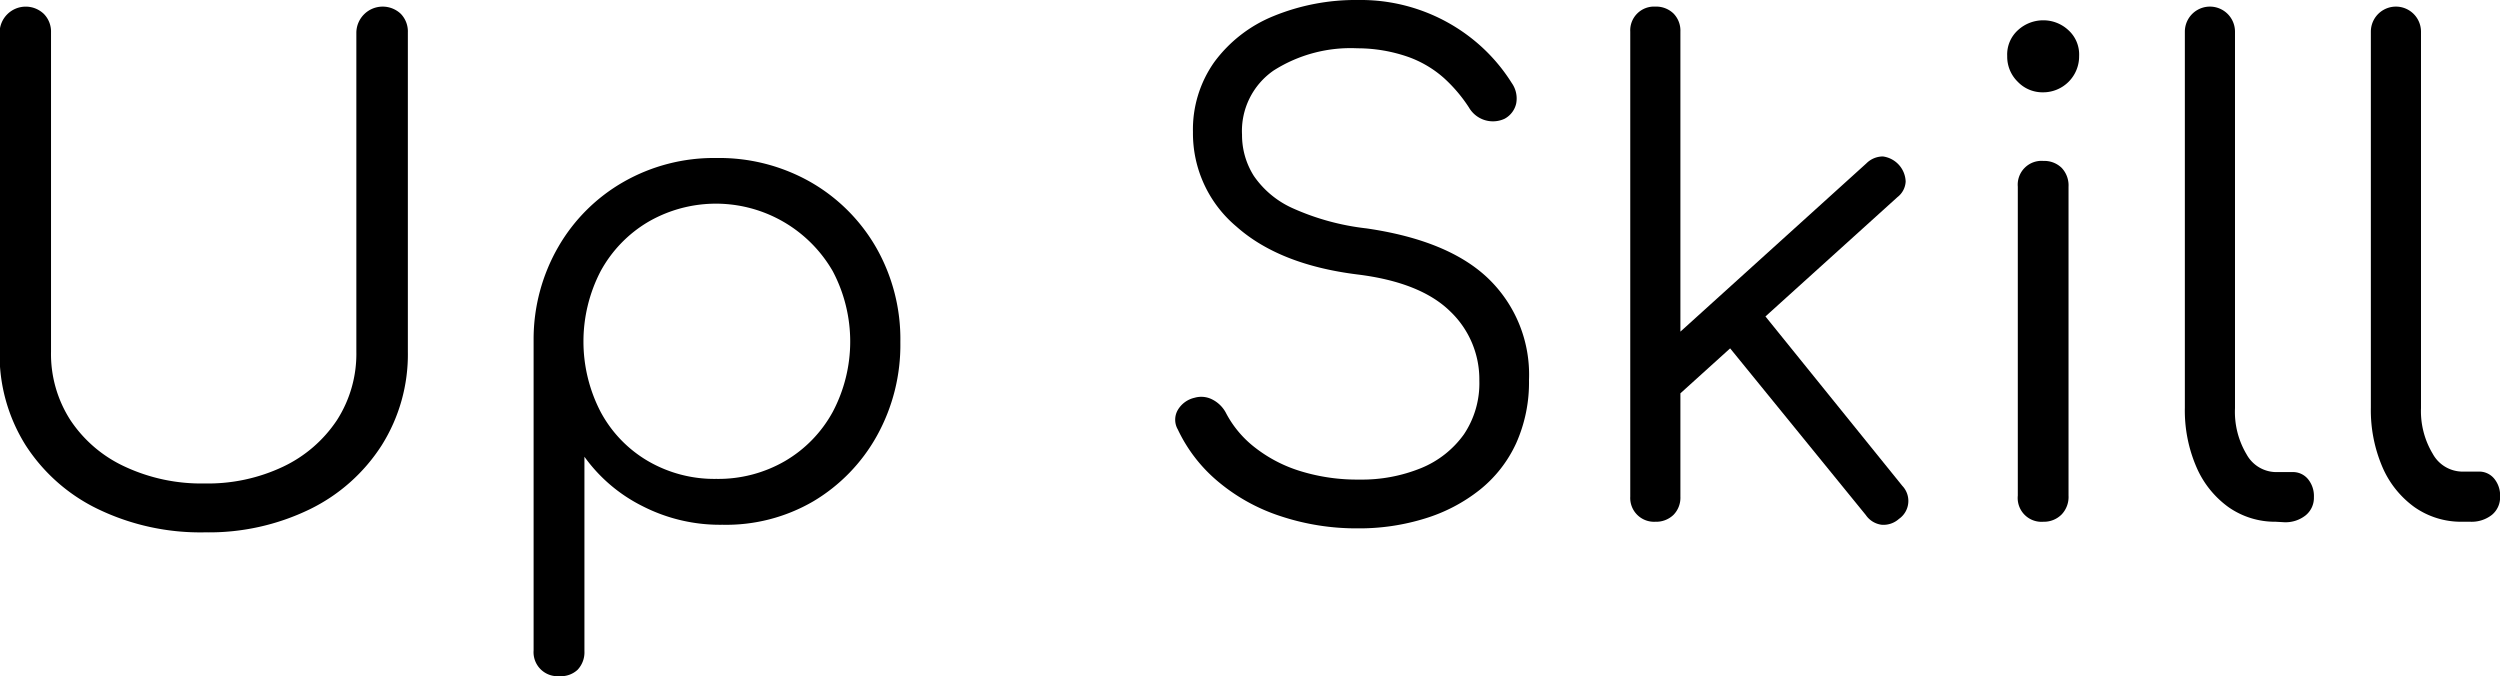 <svg id="Layer_1" data-name="Layer 1" xmlns="http://www.w3.org/2000/svg" viewBox="0 0 257.26 69.58"><path d="M125.77,126.78a24.24,24.24,0,0,1-11-2.38,18.28,18.28,0,0,1-7.47-6.58,17.54,17.54,0,0,1-2.68-9.64V75.33a2.69,2.69,0,0,1,4.55-1.9,2.59,2.59,0,0,1,.74,1.9v32.85a12.56,12.56,0,0,0,2,7.06,13.5,13.5,0,0,0,5.6,4.78,18.58,18.58,0,0,0,8.21,1.73,18.07,18.07,0,0,0,8.08-1.73,13.67,13.67,0,0,0,5.53-4.78,12.63,12.63,0,0,0,2-7.06V75.33a2.71,2.71,0,0,1,4.58-1.9,2.61,2.61,0,0,1,.72,1.9v32.85a17.55,17.55,0,0,1-2.69,9.64,18.31,18.31,0,0,1-7.39,6.58A23.71,23.71,0,0,1,125.77,126.78Z" transform="translate(-104.66 -72)"/><path d="M162.22,141.58a2.47,2.47,0,0,1-2.65-2.65v-32a19,19,0,0,1,2.55-9.54,18.1,18.1,0,0,1,6.72-6.68,18.73,18.73,0,0,1,9.53-2.45,19,19,0,0,1,9.71,2.48,18.22,18.22,0,0,1,6.75,6.75,19,19,0,0,1,2.48,9.71,19.24,19.24,0,0,1-2.41,9.64,18,18,0,0,1-6.55,6.75A17.8,17.8,0,0,1,179,126a17.49,17.49,0,0,1-8.25-1.93A16.32,16.32,0,0,1,164.8,119v20a2.62,2.62,0,0,1-.71,1.93A2.52,2.52,0,0,1,162.22,141.58Zm16.15-20.3a13.68,13.68,0,0,0,7.06-1.83,13.15,13.15,0,0,0,4.92-5.06,15.48,15.48,0,0,0,0-14.49,13.88,13.88,0,0,0-19-5.06,13.25,13.25,0,0,0-4.88,5.06,15.71,15.71,0,0,0,0,14.49,12.91,12.91,0,0,0,4.88,5.06A13.56,13.56,0,0,0,178.37,121.28Z" transform="translate(-104.66 -72)"/><path d="M244.42,126.37a24.73,24.73,0,0,1-8-1.26,19.26,19.26,0,0,1-6.42-3.56,15.68,15.68,0,0,1-4.14-5.36,2,2,0,0,1,0-2,2.69,2.69,0,0,1,1.73-1.26,2.48,2.48,0,0,1,1.86.2,3.23,3.23,0,0,1,1.4,1.43,10.84,10.84,0,0,0,3,3.53,14.44,14.44,0,0,0,4.69,2.41,19.8,19.8,0,0,0,6,.85,16.17,16.17,0,0,0,6.38-1.19,10.1,10.1,0,0,0,4.38-3.46,9.42,9.42,0,0,0,1.59-5.53,9.65,9.65,0,0,0-3-7.13q-3.06-3-9.57-3.8-8-1-12.42-4.92a12.52,12.52,0,0,1-4.48-9.74,12,12,0,0,1,2.2-7.2,14.21,14.21,0,0,1,6.08-4.72A22.31,22.31,0,0,1,244.42,72a18.45,18.45,0,0,1,12.12,4.31,18.05,18.05,0,0,1,3.69,4.24,2.75,2.75,0,0,1,.45,2.11,2.37,2.37,0,0,1-1.19,1.56,2.85,2.85,0,0,1-3.67-1.16,15.38,15.38,0,0,0-2.54-3,11.22,11.22,0,0,0-3.7-2.2,15.88,15.88,0,0,0-5.23-.89,14.75,14.75,0,0,0-8.62,2.28,7.56,7.56,0,0,0-3.26,6.62,7.84,7.84,0,0,0,1.22,4.24,9.62,9.62,0,0,0,4,3.32,25.42,25.42,0,0,0,7.57,2.07q8.49,1.23,12.59,5.2A13.72,13.72,0,0,1,262,111.1a15.32,15.32,0,0,1-1.32,6.51,13.15,13.15,0,0,1-3.74,4.79,17.07,17.07,0,0,1-5.63,2.95A22.74,22.74,0,0,1,244.42,126.37Z" transform="translate(-104.66 -72)"/><path d="M275,125.69a2.45,2.45,0,0,1-2.58-2.58V75.26A2.45,2.45,0,0,1,275,72.68a2.56,2.56,0,0,1,1.87.71,2.52,2.52,0,0,1,.71,1.87v47.85a2.52,2.52,0,0,1-.71,1.87A2.56,2.56,0,0,1,275,125.69Zm1.7-12.42-3.19-3.46,23.21-21a2.41,2.41,0,0,1,1.7-.71,2.7,2.7,0,0,1,2.34,2.58,2.15,2.15,0,0,1-.84,1.6Zm23.42,12.08a2.38,2.38,0,0,1-1.83.65,2.33,2.33,0,0,1-1.63-1l-15.14-18.6,3.67-3.25L300.42,122a2.25,2.25,0,0,1-.34,3.39Z" transform="translate(-104.66 -72)"/><path d="M314.88,81.5a3.52,3.52,0,0,1-2.58-1.08,3.6,3.6,0,0,1-1.09-2.65,3.37,3.37,0,0,1,1.12-2.68,3.83,3.83,0,0,1,2.61-1,3.76,3.76,0,0,1,2.55,1,3.37,3.37,0,0,1,1.12,2.68,3.7,3.7,0,0,1-3.73,3.73Zm.06,44.19A2.45,2.45,0,0,1,312.3,123V91.21a2.45,2.45,0,0,1,2.64-2.65,2.56,2.56,0,0,1,1.87.71,2.62,2.62,0,0,1,.71,1.94V123a2.61,2.61,0,0,1-.71,1.94A2.56,2.56,0,0,1,314.94,125.69Z" transform="translate(-104.66 -72)"/><path d="M338.84,125.69A8.34,8.34,0,0,1,334,124.2a9.88,9.88,0,0,1-3.32-4.14,14.67,14.67,0,0,1-1.19-6.11V75.26a2.58,2.58,0,1,1,5.16,0V114a8.51,8.51,0,0,0,1.19,4.75,3.5,3.5,0,0,0,3,1.83h1.69a2,2,0,0,1,1.63.72,2.73,2.73,0,0,1,.61,1.86,2.32,2.32,0,0,1-.85,1.87,3.32,3.32,0,0,1-2.2.71Z" transform="translate(-104.66 -72)"/><path d="M358,125.69a8.34,8.34,0,0,1-4.86-1.49,9.88,9.88,0,0,1-3.32-4.14,14.83,14.83,0,0,1-1.19-6.11V75.26a2.58,2.58,0,1,1,5.16,0V114A8.51,8.51,0,0,0,355,118.7a3.51,3.51,0,0,0,3,1.83h1.69a2,2,0,0,1,1.63.72,2.73,2.73,0,0,1,.61,1.86,2.34,2.34,0,0,1-.84,1.87,3.37,3.37,0,0,1-2.21.71Z" transform="translate(-104.66 -72)"/></svg>